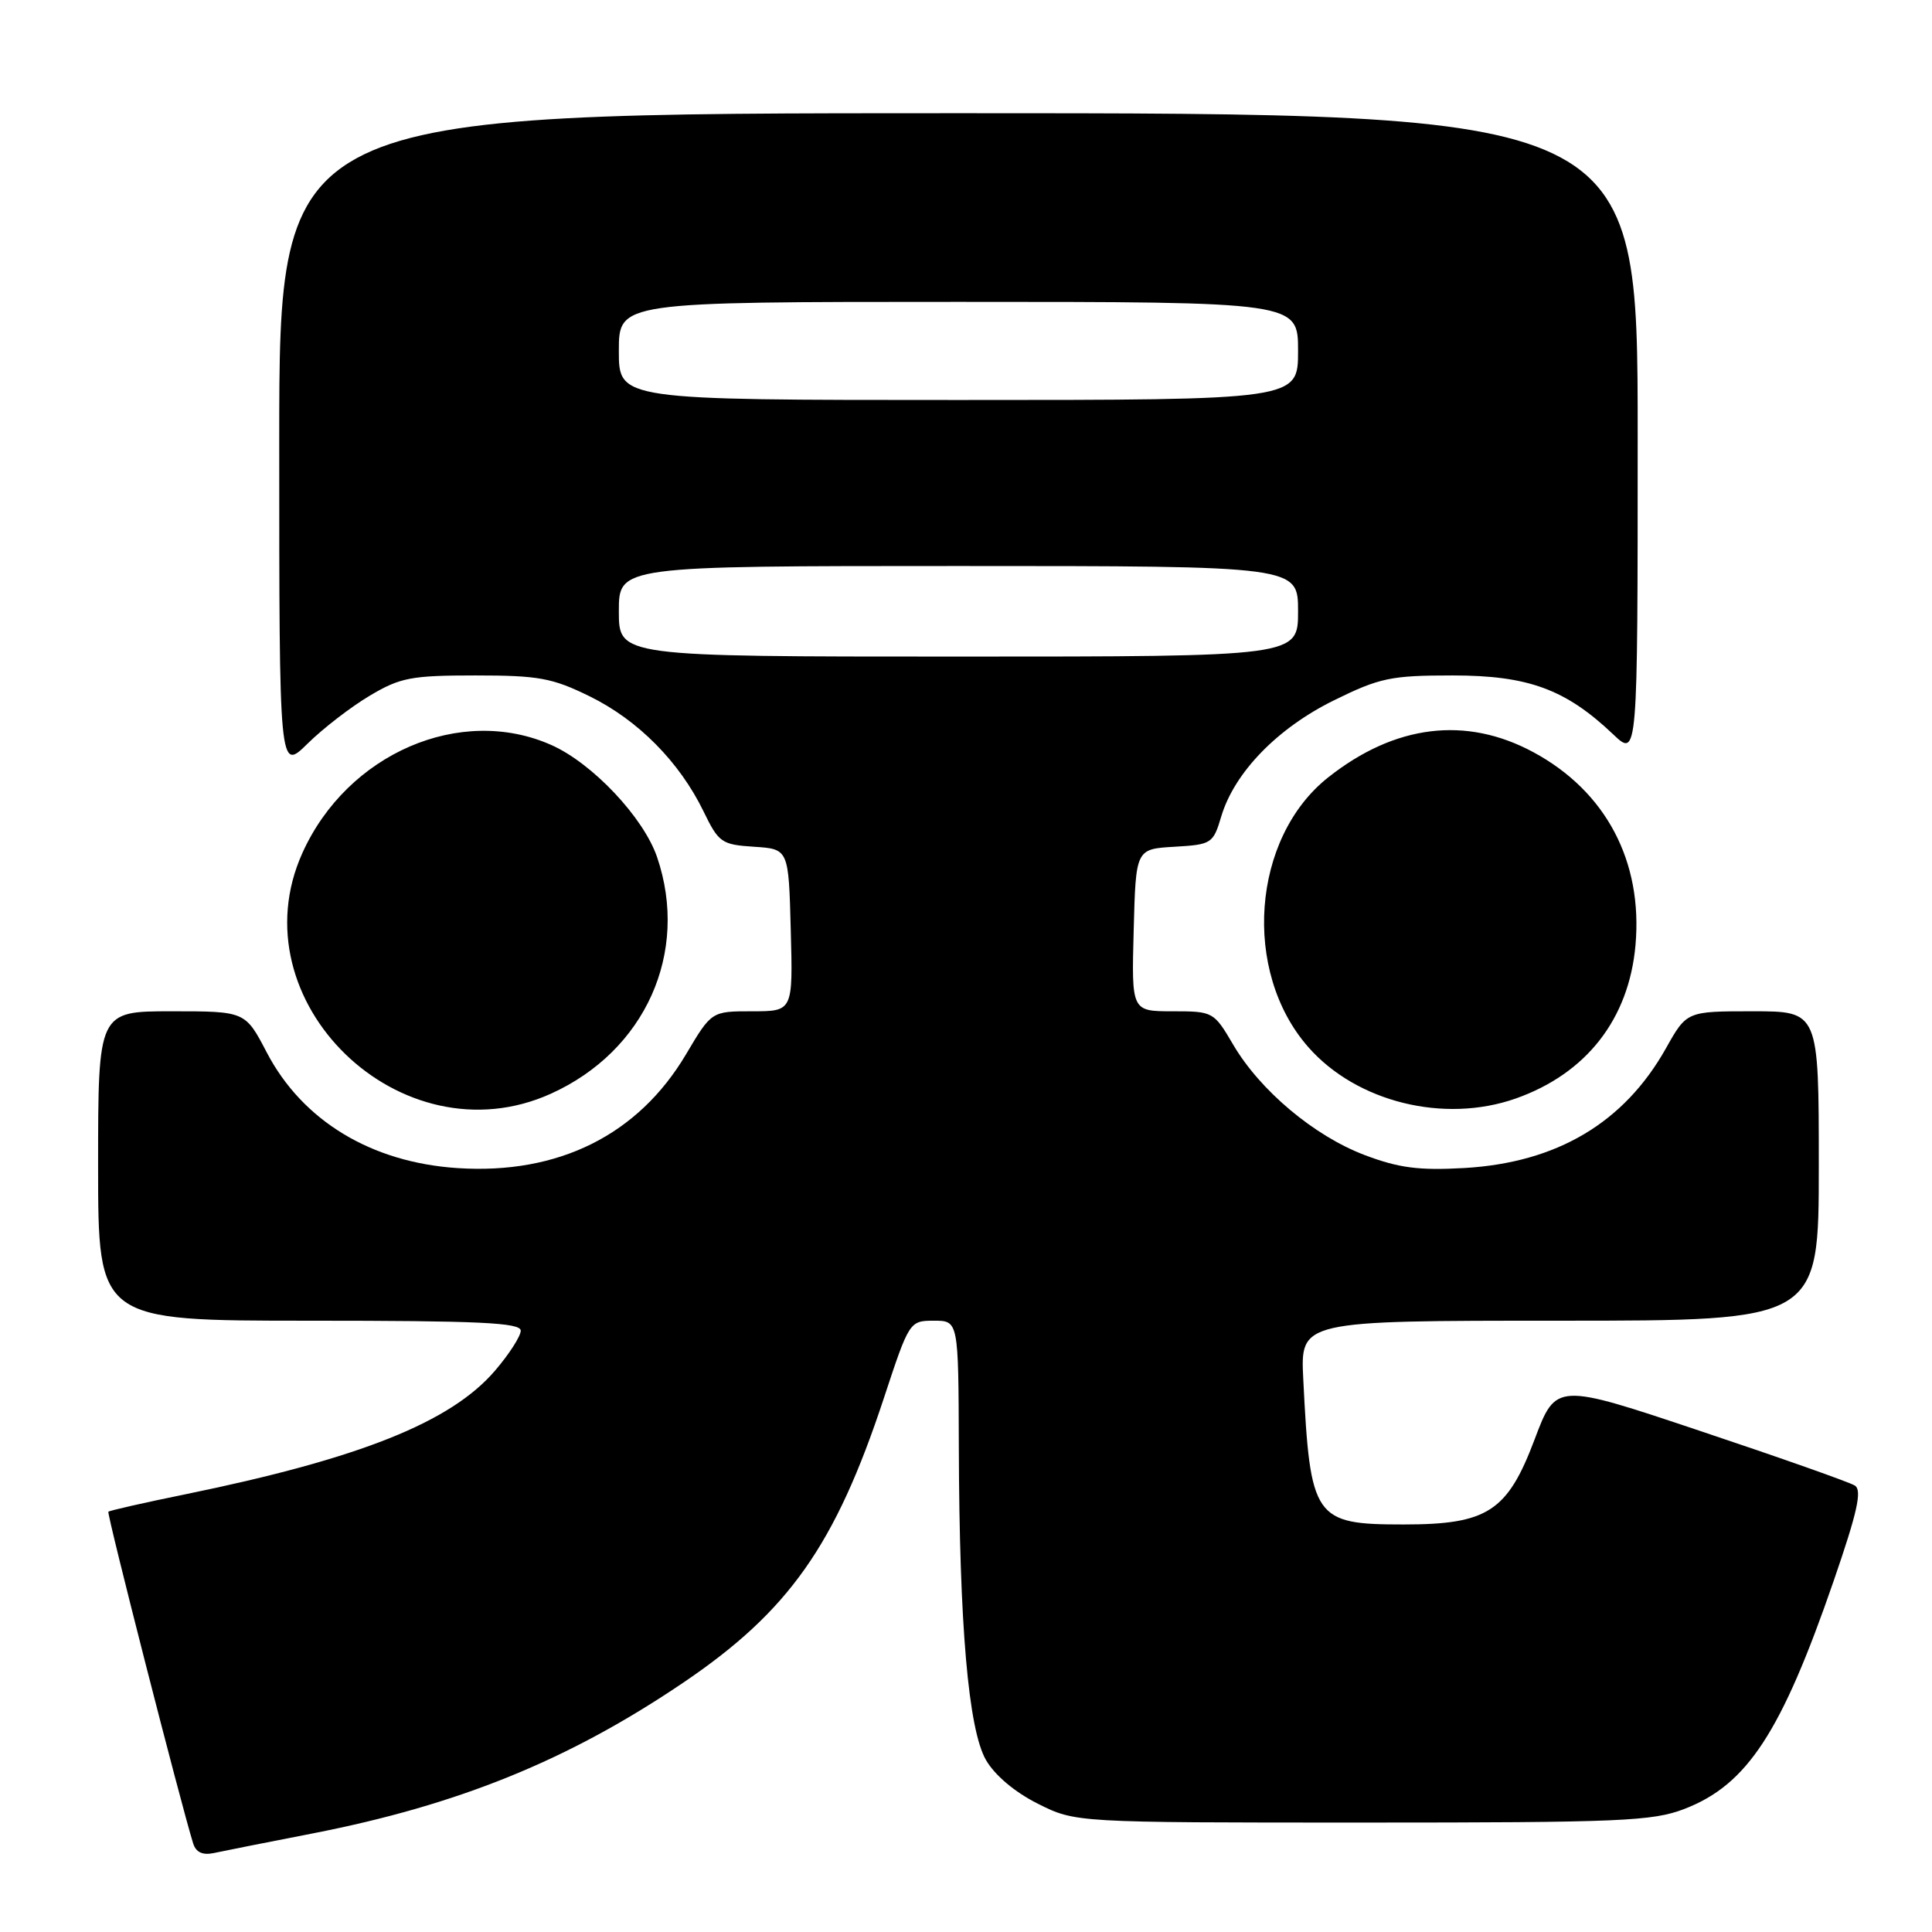 <?xml version="1.0" encoding="UTF-8" standalone="no"?>
<!DOCTYPE svg PUBLIC "-//W3C//DTD SVG 1.1//EN" "http://www.w3.org/Graphics/SVG/1.1/DTD/svg11.dtd" >
<svg xmlns="http://www.w3.org/2000/svg" xmlns:xlink="http://www.w3.org/1999/xlink" version="1.1" viewBox="0 0 256 256">
 <g >
 <path fill="currentColor"
d=" M 41.42 242.94 C 60.77 239.16 75.35 233.23 90.49 222.99 C 104.51 213.51 110.68 204.77 117.12 185.25 C 120.48 175.06 120.52 175.01 123.75 175.00 C 127.00 175.00 127.00 175.00 127.05 191.75 C 127.12 215.40 128.31 229.12 130.64 233.20 C 131.80 235.22 134.46 237.47 137.52 239.00 C 142.50 241.50 142.50 241.50 180.50 241.50 C 214.81 241.50 218.96 241.32 223.20 239.69 C 231.52 236.48 236.04 229.57 242.98 209.45 C 246.12 200.34 246.76 197.46 245.77 196.84 C 245.07 196.40 235.88 193.15 225.34 189.63 C 206.18 183.21 206.18 183.21 203.34 190.74 C 199.74 200.29 197.10 202.00 185.99 202.00 C 174.11 202.00 173.61 201.27 172.69 182.75 C 172.30 175.00 172.30 175.00 206.65 175.00 C 241.00 175.00 241.00 175.00 241.00 154.50 C 241.00 134.00 241.00 134.00 232.25 134.00 C 223.50 134.00 223.50 134.00 220.75 138.90 C 215.20 148.78 206.29 154.07 194.00 154.77 C 188.03 155.11 185.34 154.76 180.85 153.06 C 174.15 150.53 166.96 144.50 163.39 138.40 C 160.84 134.06 160.74 134.00 155.37 134.00 C 149.93 134.00 149.93 134.00 150.22 123.25 C 150.50 112.50 150.50 112.50 155.61 112.20 C 160.55 111.91 160.75 111.79 161.83 108.16 C 163.58 102.34 169.27 96.48 176.77 92.79 C 182.83 89.81 184.30 89.50 192.48 89.50 C 202.49 89.50 207.45 91.32 213.75 97.30 C 217.00 100.39 217.00 100.39 217.00 57.70 C 217.00 15.00 217.00 15.00 127.00 15.00 C 37.00 15.00 37.00 15.00 37.00 58.61 C 37.00 102.23 37.00 102.23 40.75 98.54 C 42.81 96.51 46.52 93.65 49.00 92.18 C 53.03 89.78 54.49 89.50 63.00 89.50 C 71.36 89.50 73.18 89.83 78.16 92.28 C 84.55 95.42 90.04 100.97 93.21 107.49 C 95.23 111.66 95.61 111.92 99.93 112.20 C 104.50 112.50 104.50 112.50 104.78 123.25 C 105.07 134.00 105.07 134.00 99.67 134.00 C 94.28 134.00 94.28 134.00 90.89 139.72 C 84.56 150.39 73.99 155.65 60.65 154.78 C 49.20 154.04 40.08 148.51 35.35 139.46 C 32.50 134.00 32.50 134.00 22.75 134.00 C 13.00 134.00 13.00 134.00 13.00 154.50 C 13.00 175.00 13.00 175.00 41.00 175.00 C 63.53 175.00 69.00 175.26 69.00 176.32 C 69.00 177.05 67.47 179.43 65.60 181.61 C 59.75 188.45 47.69 193.26 24.57 198.00 C 19.11 199.11 14.51 200.16 14.36 200.31 C 14.12 200.55 23.94 238.94 25.59 244.25 C 25.96 245.44 26.84 245.85 28.32 245.54 C 29.52 245.28 35.41 244.11 41.42 242.94 Z  M 73.00 144.92 C 85.51 139.27 91.37 126.21 87.07 113.58 C 85.28 108.33 78.51 101.14 73.06 98.72 C 61.02 93.36 46.02 99.85 40.08 113.00 C 31.21 132.62 53.15 153.90 73.00 144.92 Z  M 200.84 145.56 C 210.19 142.26 215.83 135.05 216.71 125.25 C 217.70 114.14 212.79 104.85 203.18 99.67 C 194.25 94.85 184.83 96.01 175.99 103.01 C 165.86 111.03 164.55 128.72 173.35 138.74 C 179.74 146.03 191.35 148.90 200.84 145.56 Z  M 82.00 81.00 C 82.00 75.00 82.00 75.00 127.00 75.00 C 172.00 75.00 172.00 75.00 172.00 81.00 C 172.00 87.00 172.00 87.00 127.00 87.00 C 82.00 87.00 82.00 87.00 82.00 81.00 Z  M 82.00 46.50 C 82.00 40.00 82.00 40.00 127.00 40.00 C 172.00 40.00 172.00 40.00 172.00 46.50 C 172.00 53.00 172.00 53.00 127.00 53.00 C 82.00 53.00 82.00 53.00 82.00 46.50 Z "/>
</g>
</svg>
